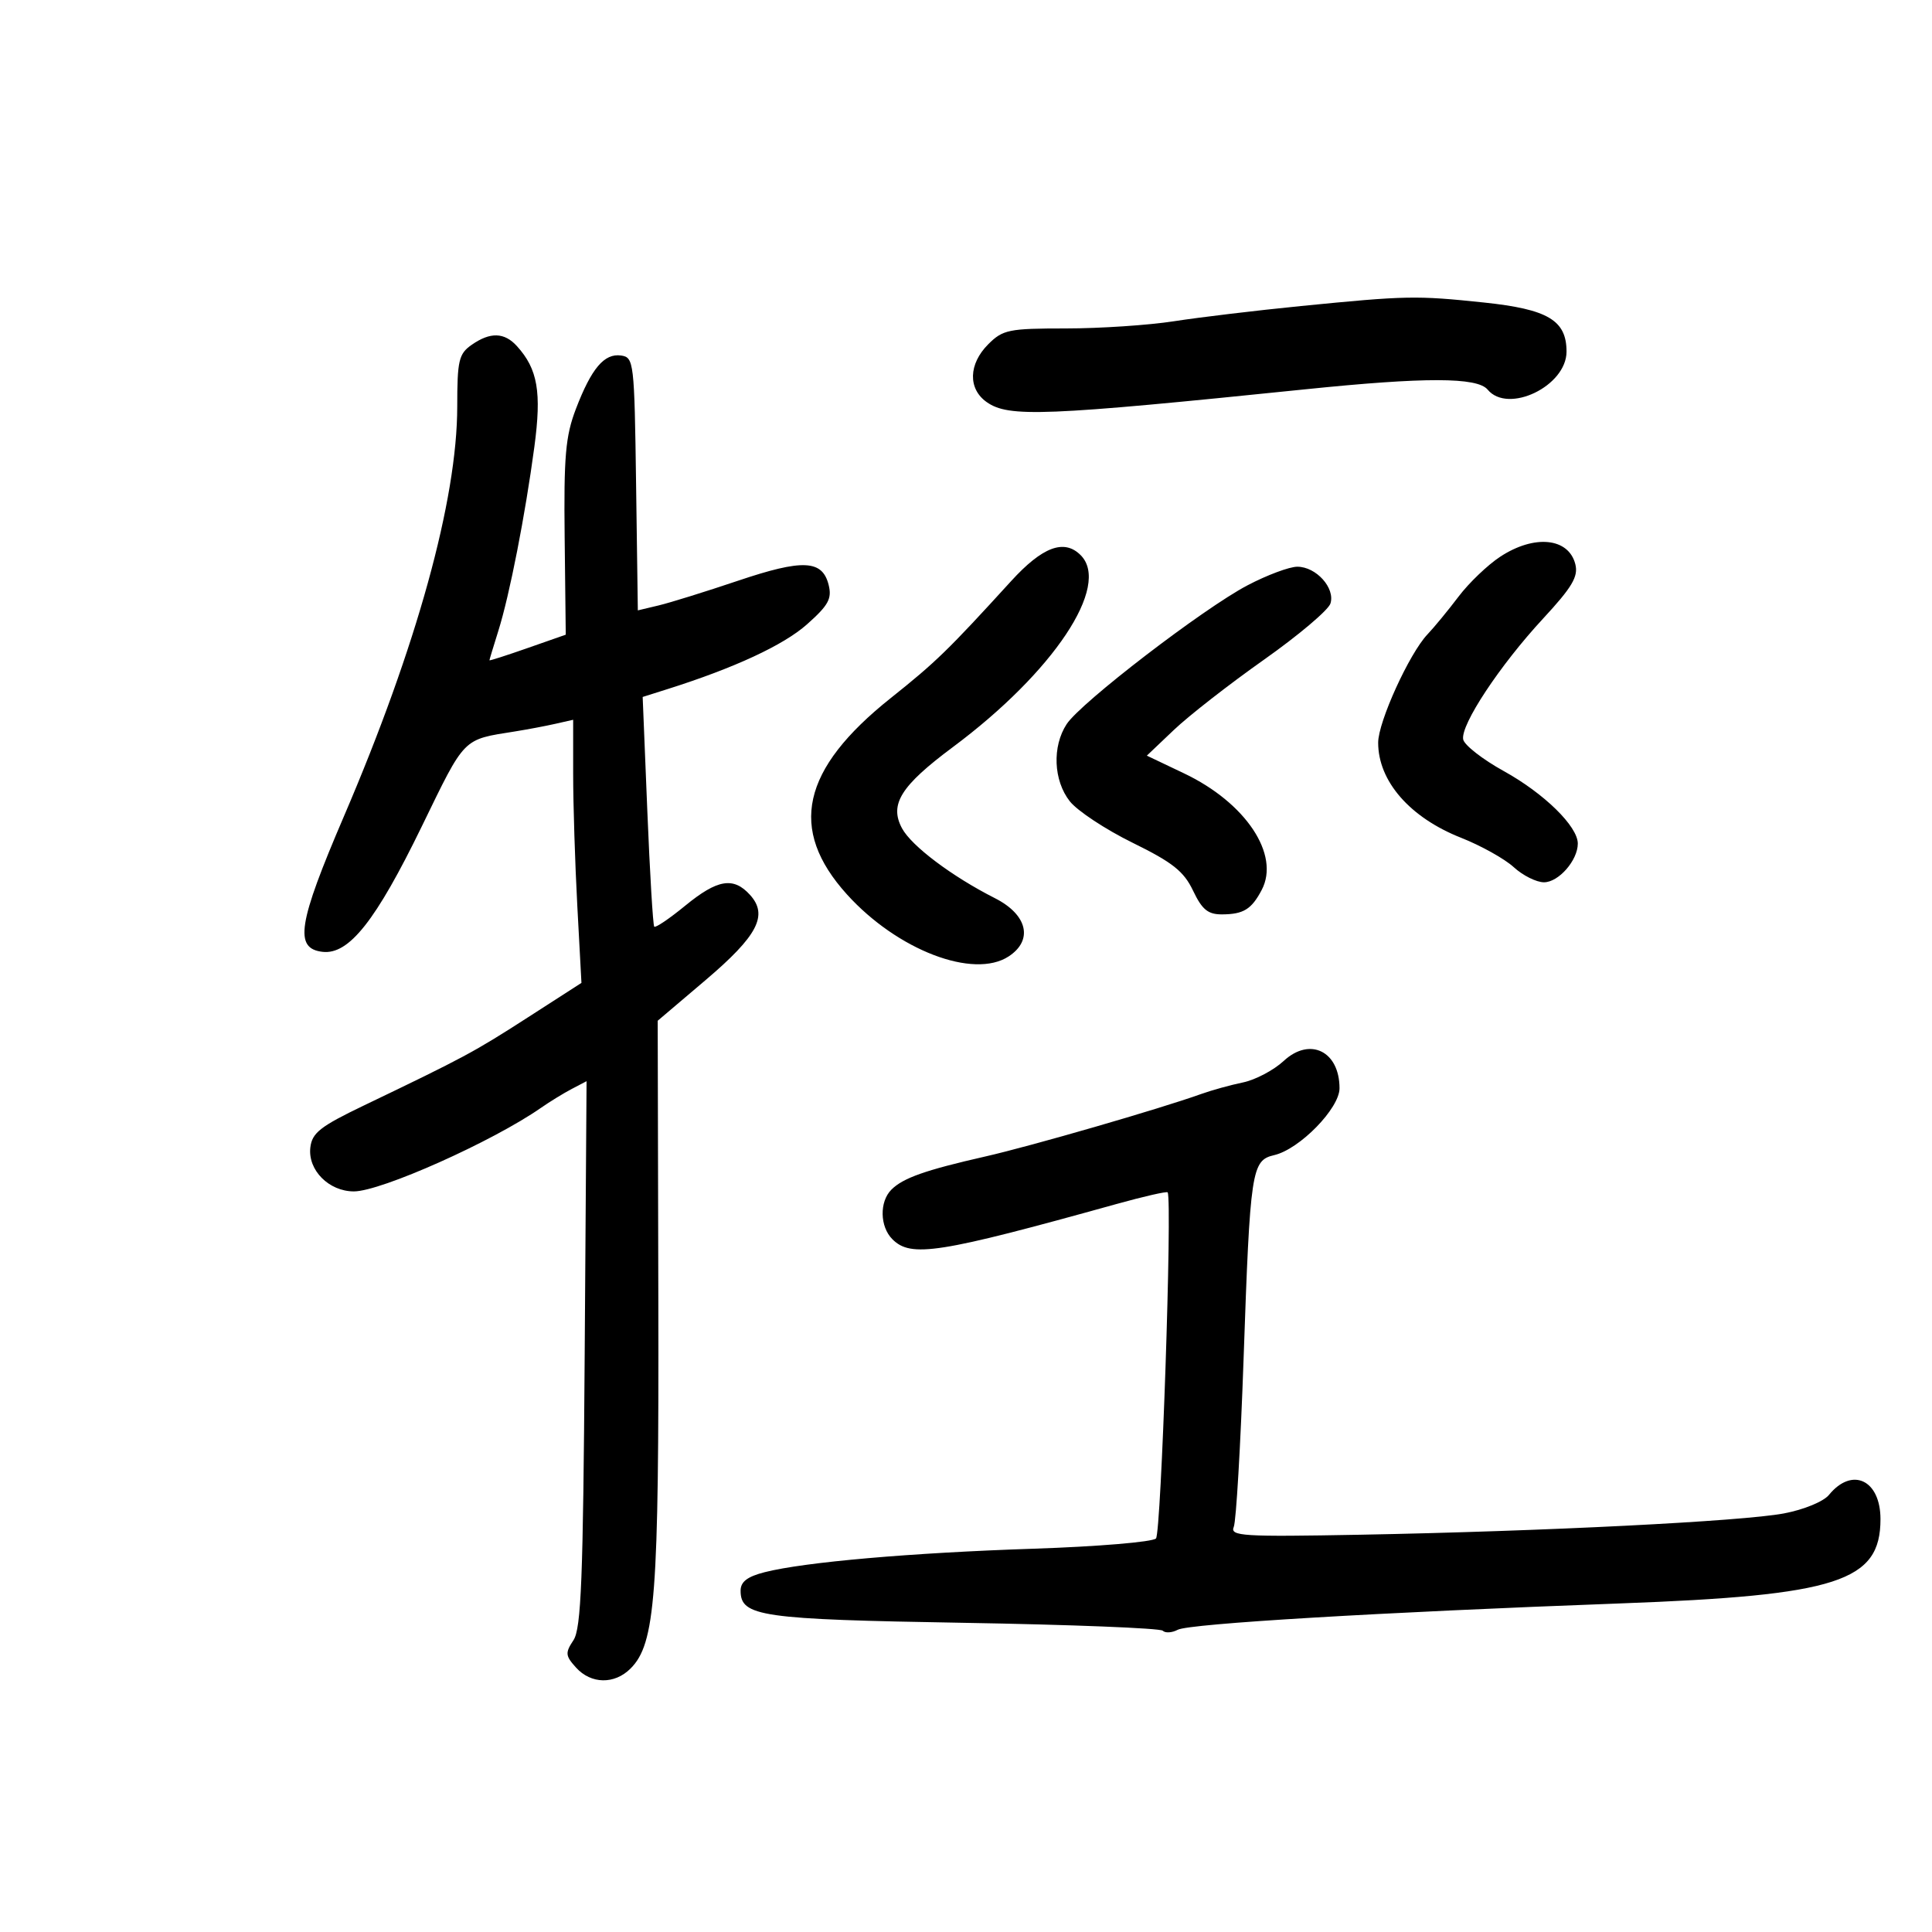 <svg xmlns="http://www.w3.org/2000/svg" width="300" height="300" viewBox="0 0 300 300" version="1.1">
	<path d="M 202 47.523 C 195.125 48.205, 186.264 49.266, 182.308 49.881 C 178.353 50.497, 170.795 51, 165.513 51 C 156.650 51, 155.720 51.189, 153.455 53.455 C 150.382 56.527, 150.283 60.384, 153.223 62.443 C 156.640 64.837, 162.131 64.616, 202.667 60.454 C 221.281 58.543, 229.387 58.556, 231 60.500 C 234.175 64.326, 243.250 59.953, 243.250 54.597 C 243.250 49.737, 240.360 48.019, 230.429 46.975 C 219.916 45.869, 218.376 45.899, 202 47.523 M 73.223 53.557 C 71.241 54.945, 71 55.980, 71 63.116 C 71 77.634, 64.701 100.419, 53.408 126.750 C 46.256 143.426, 45.646 147.284, 50.082 147.800 C 54.178 148.276, 58.357 142.994, 65.502 128.309 C 72.306 114.326, 71.755 114.886, 80 113.572 C 81.925 113.265, 84.737 112.733, 86.250 112.390 L 89 111.767 89 120.226 C 89 124.879, 89.290 134.072, 89.644 140.655 L 90.287 152.623 81.894 158.027 C 73.584 163.376, 72.071 164.189, 56.500 171.661 C 49.727 174.911, 48.452 175.913, 48.189 178.189 C 47.785 181.693, 51.068 185, 54.952 185 C 59.150 185, 76.492 177.254, 84 172.025 C 85.375 171.067, 87.531 169.744, 88.791 169.085 L 91.082 167.886 90.791 210.193 C 90.550 245.199, 90.249 252.879, 89.044 254.694 C 87.742 256.657, 87.785 257.105, 89.449 258.944 C 91.781 261.520, 95.417 261.583, 97.911 259.089 C 101.767 255.233, 102.330 247.789, 102.226 202 L 102.127 158.500 109.560 152.190 C 117.655 145.316, 119.323 142.120, 116.464 138.960 C 113.890 136.116, 111.409 136.531, 106.393 140.641 C 103.949 142.644, 101.788 144.106, 101.590 143.891 C 101.393 143.676, 100.908 135.563, 100.513 125.861 L 99.794 108.223 103.647 107.005 C 114.037 103.722, 121.667 100.180, 125.303 96.953 C 128.642 93.990, 129.207 92.960, 128.669 90.816 C 127.692 86.926, 124.655 86.788, 114.601 90.176 C 109.595 91.862, 104.047 93.588, 102.271 94.011 L 99.042 94.780 98.771 75.140 C 98.509 56.188, 98.428 55.490, 96.445 55.206 C 93.835 54.833, 91.841 57.188, 89.424 63.500 C 87.810 67.717, 87.536 70.854, 87.680 83.527 L 87.850 98.554 81.925 100.629 C 78.666 101.771, 76 102.626, 76 102.531 C 76 102.435, 76.626 100.364, 77.391 97.928 C 79.132 92.383, 81.558 79.986, 82.975 69.393 C 84.115 60.870, 83.502 57.317, 80.275 53.752 C 78.317 51.587, 76.121 51.527, 73.223 53.557 M 232.958 86.442 C 231.010 87.720, 228.098 90.506, 226.488 92.633 C 224.878 94.760, 222.706 97.400, 221.661 98.500 C 218.838 101.471, 214.002 112.088, 214.001 115.316 C 213.999 121.302, 218.920 126.949, 226.874 130.089 C 229.968 131.311, 233.650 133.366, 235.055 134.655 C 236.460 135.945, 238.572 137, 239.748 137 C 242.023 137, 245 133.593, 245 130.990 C 245 128.318, 239.770 123.197, 233.506 119.734 C 230.209 117.912, 227.373 115.698, 227.203 114.814 C 226.771 112.571, 232.893 103.309, 239.590 96.076 C 244.120 91.183, 245.100 89.535, 244.619 87.619 C 243.585 83.500, 238.261 82.962, 232.958 86.442 M 156.990 90.250 C 147.198 100.991, 145.338 102.798, 138.305 108.403 C 124.436 119.456, 122.362 128.754, 131.508 138.877 C 139.332 147.537, 151.178 152.079, 156.627 148.509 C 160.477 145.986, 159.545 142.029, 154.500 139.474 C 147.814 136.088, 141.531 131.361, 140.058 128.608 C 138.074 124.900, 139.872 122.030, 147.946 116.019 C 163.597 104.367, 172.538 90.938, 167.800 86.200 C 165.240 83.640, 161.863 84.905, 156.990 90.250 M 193.699 90.895 C 186.822 94.513, 167.821 109.097, 165.632 112.439 C 163.362 115.903, 163.576 121.192, 166.118 124.423 C 167.282 125.903, 171.670 128.801, 175.868 130.862 C 182.083 133.913, 183.826 135.295, 185.258 138.304 C 186.658 141.248, 187.573 141.997, 189.758 141.985 C 193.090 141.966, 194.331 141.202, 195.917 138.191 C 198.806 132.708, 193.445 124.654, 183.873 120.095 L 178.081 117.336 182.291 113.333 C 184.606 111.132, 190.888 106.234, 196.251 102.450 C 201.614 98.665, 206.267 94.734, 206.591 93.713 C 207.353 91.313, 204.370 88, 201.447 88 C 200.213 88, 196.726 89.303, 193.699 90.895 M 199.335 164.741 C 197.781 166.180, 194.933 167.683, 193.005 168.081 C 191.077 168.479, 188.150 169.288, 186.500 169.881 C 180.103 172.177, 160.141 177.956, 153 179.578 C 143.683 181.695, 140.228 182.915, 138.415 184.728 C 136.538 186.605, 136.617 190.474, 138.571 192.429 C 141.461 195.318, 145.699 194.653, 173.316 186.973 C 177.615 185.777, 181.215 184.957, 181.316 185.150 C 182.046 186.541, 180.303 238.099, 179.500 238.894 C 178.950 239.439, 170.400 240.154, 160.500 240.482 C 141.430 241.115, 124.951 242.553, 118.750 244.126 C 116.044 244.812, 115 245.613, 115 247.003 C 115 251.011, 118.102 251.457, 149.669 251.990 C 166.262 252.271, 180.158 252.822, 180.550 253.215 C 180.942 253.608, 181.991 253.542, 182.881 253.069 C 184.665 252.120, 214.385 250.350, 251.500 248.982 C 285.357 247.734, 292 245.587, 292 235.894 C 292 229.795, 287.596 227.722, 284 232.128 C 283.156 233.162, 280.099 234.419, 277.009 235.003 C 270.517 236.229, 239.678 237.779, 211.202 238.312 C 192.916 238.653, 190.971 238.533, 191.578 237.096 C 191.949 236.218, 192.635 224.475, 193.103 211 C 194.125 181.581, 194.334 180.190, 197.865 179.365 C 201.812 178.443, 208 172.107, 208 168.988 C 208 163.228, 203.400 160.973, 199.335 164.741" stroke="none" fill="black" fill-rule="evenodd"/>
</svg>